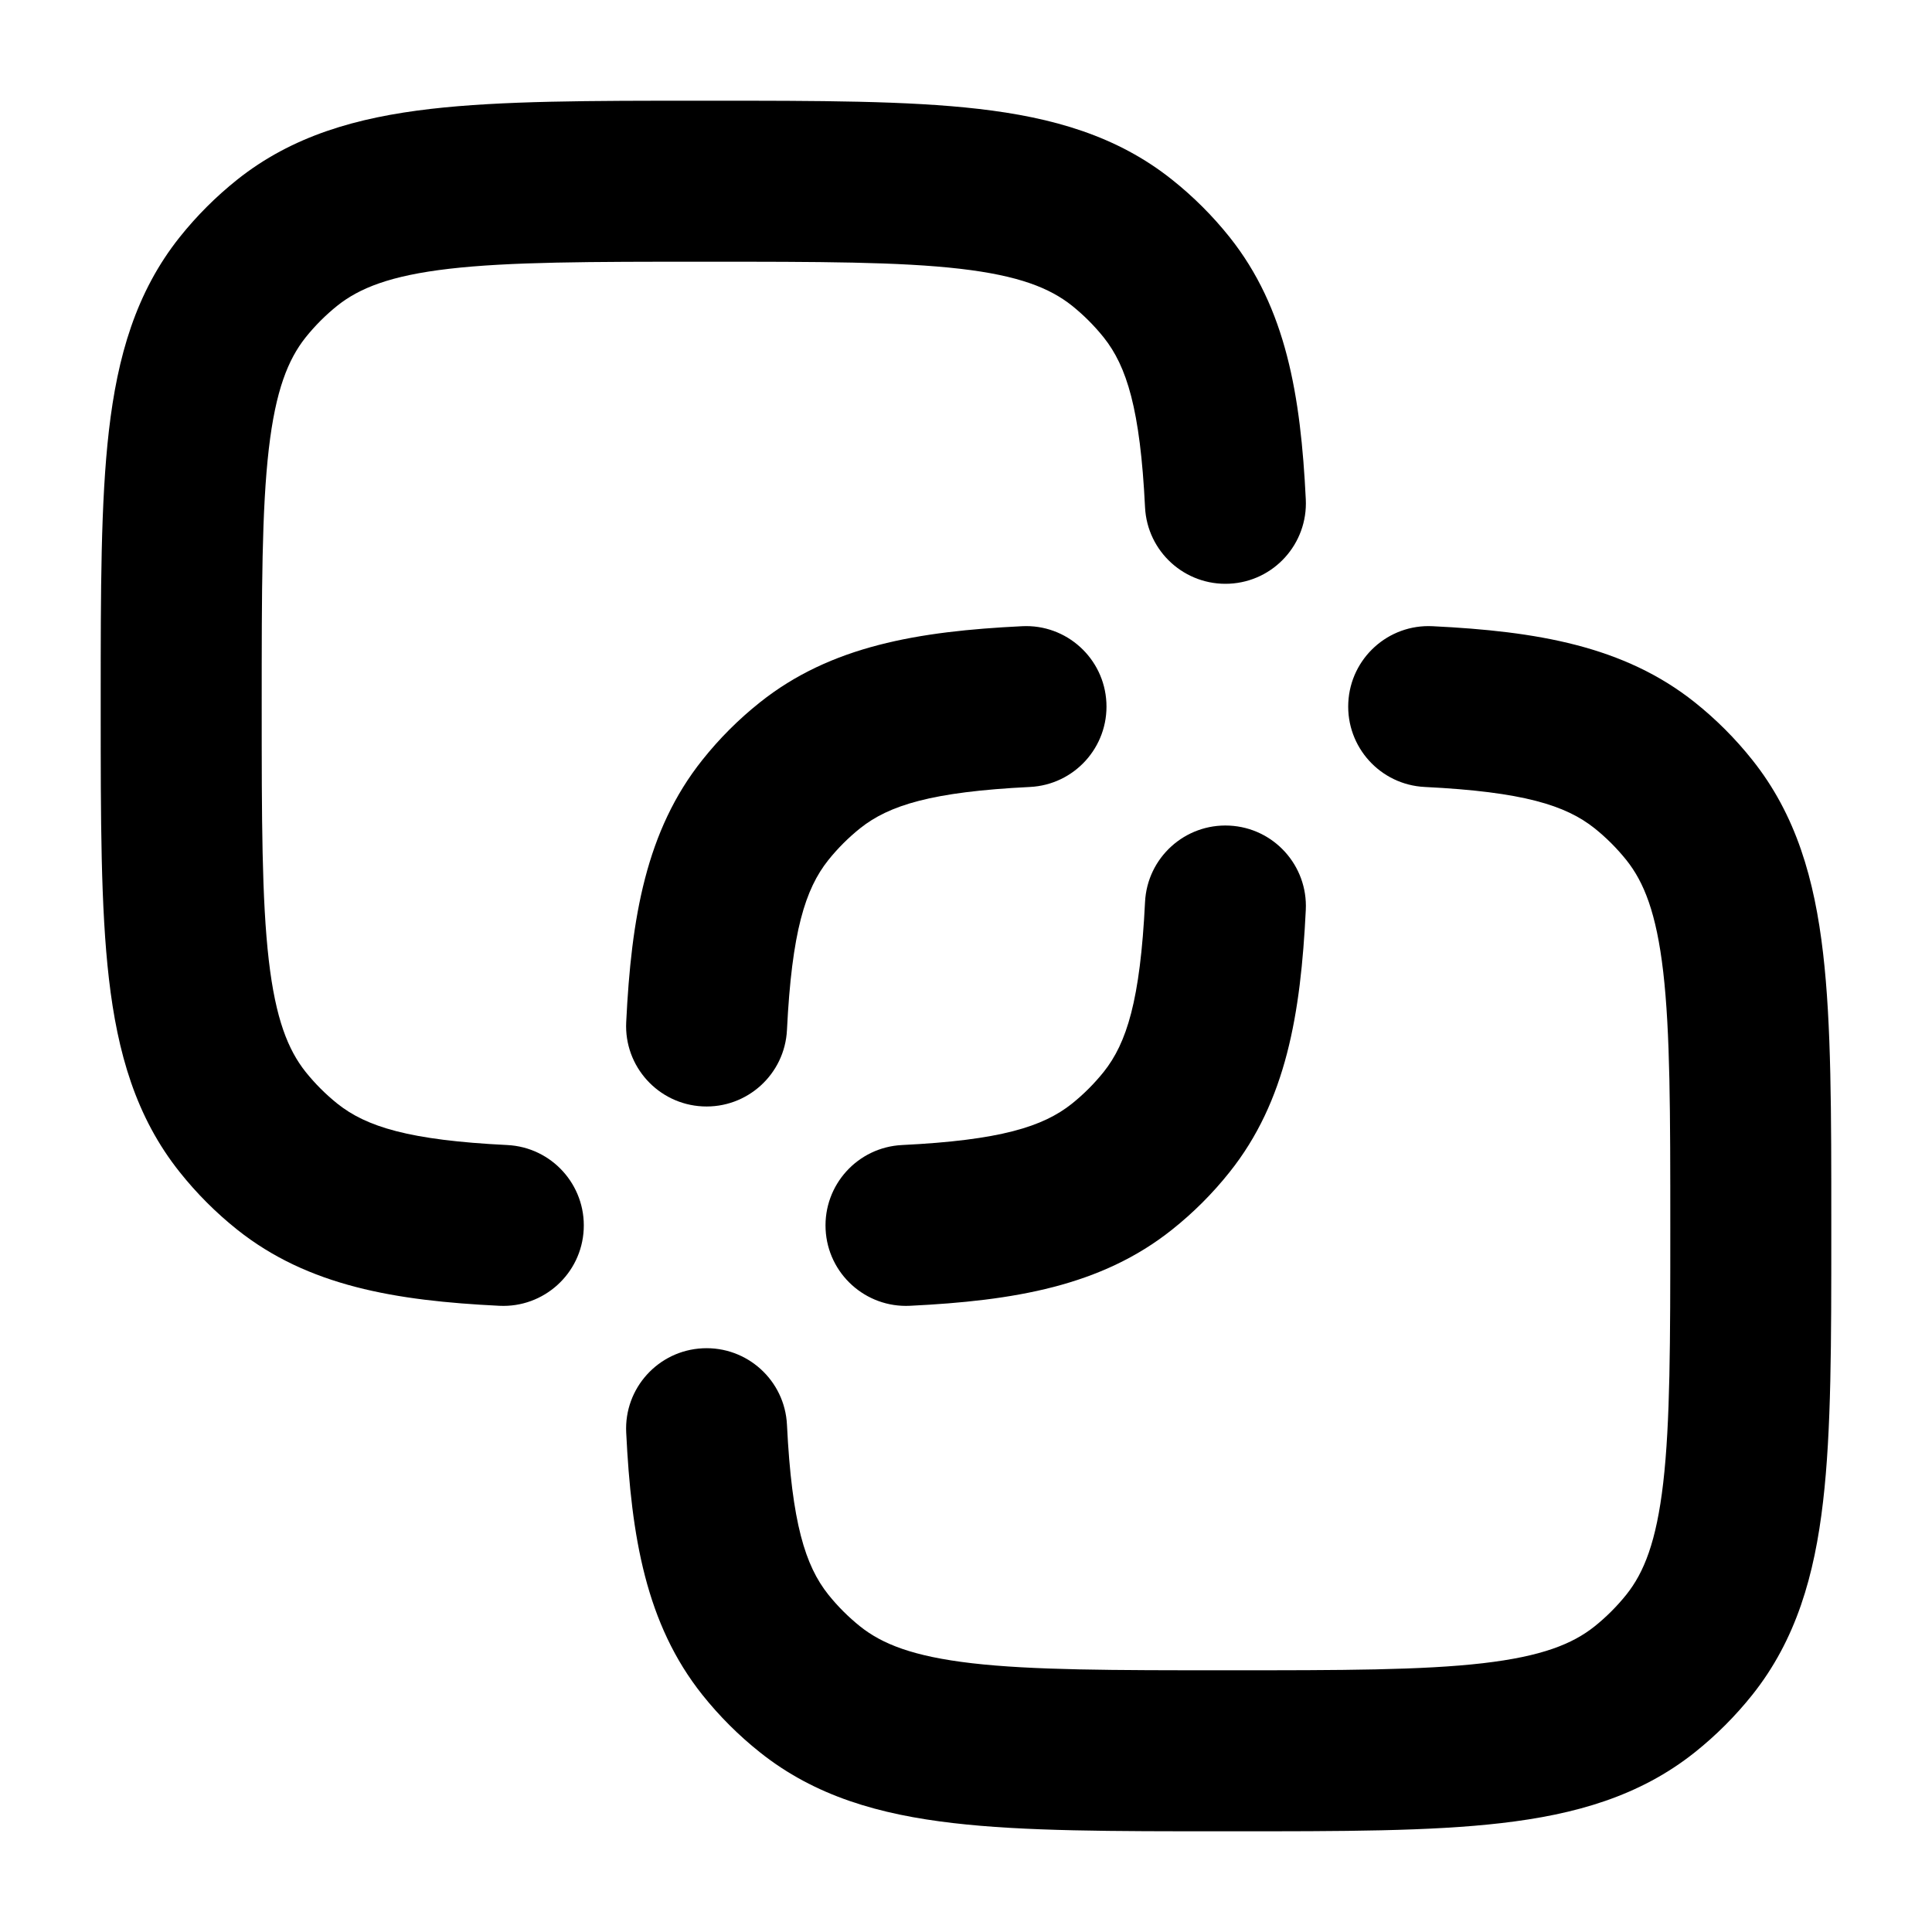<svg width="24" height="24" viewBox="0 0 24 24" xmlns="http://www.w3.org/2000/svg">
    <path class="pr-icon-bulk-secondary" fill-rule="evenodd" clip-rule="evenodd" d="M16.749 8.728C16.776 8.177 17.245 7.751 17.797 7.779C19.087 7.842 20.173 8.023 21.055 8.726C21.318 8.936 21.557 9.175 21.767 9.439C22.313 10.123 22.541 10.925 22.647 11.842C22.75 12.724 22.749 13.829 22.749 15.185V15.308C22.749 16.665 22.75 17.769 22.647 18.651C22.541 19.568 22.313 20.37 21.767 21.055C21.557 21.318 21.318 21.557 21.055 21.767C20.37 22.313 19.568 22.541 18.651 22.647C17.769 22.75 16.665 22.749 15.308 22.749H15.185C13.829 22.749 12.724 22.75 11.842 22.647C10.925 22.541 10.123 22.313 9.439 21.767C9.175 21.557 8.936 21.318 8.726 21.055C8.023 20.173 7.842 19.087 7.779 17.797C7.751 17.245 8.177 16.776 8.728 16.749C9.28 16.722 9.749 17.147 9.776 17.699C9.836 18.92 10.004 19.45 10.289 19.808C10.406 19.954 10.539 20.087 10.685 20.204C10.959 20.422 11.34 20.576 12.072 20.661C12.825 20.748 13.814 20.749 15.246 20.749C16.679 20.749 17.668 20.748 18.421 20.661C19.153 20.576 19.534 20.422 19.808 20.204C19.954 20.087 20.087 19.954 20.204 19.808C20.422 19.534 20.576 19.153 20.661 18.421C20.748 17.668 20.749 16.679 20.749 15.246C20.749 13.814 20.748 12.825 20.661 12.072C20.576 11.34 20.422 10.959 20.204 10.685C20.087 10.539 19.954 10.406 19.808 10.289C19.45 10.004 18.92 9.836 17.699 9.776C17.147 9.749 16.722 9.28 16.749 8.728Z" />
    <path class="pr-icon-bulk-primary" fill-rule="evenodd" clip-rule="evenodd" d="M13.744 8.728C13.771 9.28 13.346 9.749 12.794 9.776C11.573 9.836 11.043 10.004 10.685 10.289C10.539 10.406 10.406 10.539 10.289 10.685C10.004 11.043 9.836 11.573 9.776 12.794C9.749 13.346 9.28 13.771 8.728 13.744C8.177 13.717 7.751 13.248 7.779 12.696C7.842 11.406 8.023 10.32 8.726 9.439C8.936 9.175 9.175 8.936 9.439 8.726C10.32 8.023 11.406 7.842 12.696 7.779C13.248 7.751 13.717 8.177 13.744 8.728Z" />
    <path class="pr-icon-bulk-secondary" fill-rule="evenodd" clip-rule="evenodd" d="M7.251 15.272C7.224 15.823 6.755 16.248 6.203 16.221C4.913 16.158 3.827 15.977 2.945 15.274C2.682 15.064 2.443 14.825 2.233 14.561C1.687 13.877 1.459 13.075 1.353 12.158C1.251 11.276 1.251 10.171 1.251 8.815L1.251 8.692C1.251 7.335 1.251 6.231 1.353 5.349C1.459 4.432 1.687 3.63 2.233 2.945C2.443 2.682 2.682 2.443 2.945 2.233C3.63 1.687 4.432 1.459 5.349 1.353C6.231 1.251 7.335 1.251 8.692 1.251L8.815 1.251C10.171 1.251 11.276 1.251 12.158 1.353C13.075 1.459 13.877 1.687 14.561 2.233C14.825 2.443 15.064 2.682 15.274 2.945C15.977 3.827 16.158 4.913 16.221 6.203C16.248 6.755 15.823 7.224 15.272 7.251C14.72 7.278 14.251 6.853 14.224 6.301C14.164 5.08 13.996 4.55 13.711 4.192C13.594 4.046 13.461 3.913 13.315 3.796C13.041 3.579 12.66 3.424 11.928 3.339C11.175 3.252 10.186 3.251 8.753 3.251C7.321 3.251 6.332 3.252 5.579 3.339C4.847 3.424 4.466 3.579 4.192 3.796C4.046 3.913 3.913 4.046 3.796 4.192C3.579 4.466 3.424 4.847 3.339 5.579C3.252 6.332 3.251 7.321 3.251 8.753C3.251 10.186 3.252 11.175 3.339 11.928C3.424 12.66 3.579 13.041 3.796 13.315C3.913 13.461 4.046 13.594 4.192 13.711C4.55 13.996 5.08 14.164 6.301 14.224C6.853 14.251 7.278 14.72 7.251 15.272Z" />
    <path class="pr-icon-bulk-primary" fill-rule="evenodd" clip-rule="evenodd" d="M10.256 15.272C10.229 14.72 10.654 14.251 11.206 14.224C12.427 14.164 12.957 13.996 13.315 13.711C13.461 13.594 13.594 13.461 13.711 13.315C13.996 12.957 14.164 12.427 14.224 11.206C14.251 10.654 14.72 10.229 15.272 10.256C15.823 10.283 16.248 10.752 16.221 11.304C16.158 12.594 15.977 13.68 15.274 14.561C15.064 14.825 14.825 15.064 14.561 15.274C13.68 15.977 12.594 16.158 11.304 16.221C10.752 16.248 10.283 15.823 10.256 15.272Z" />
</svg>
